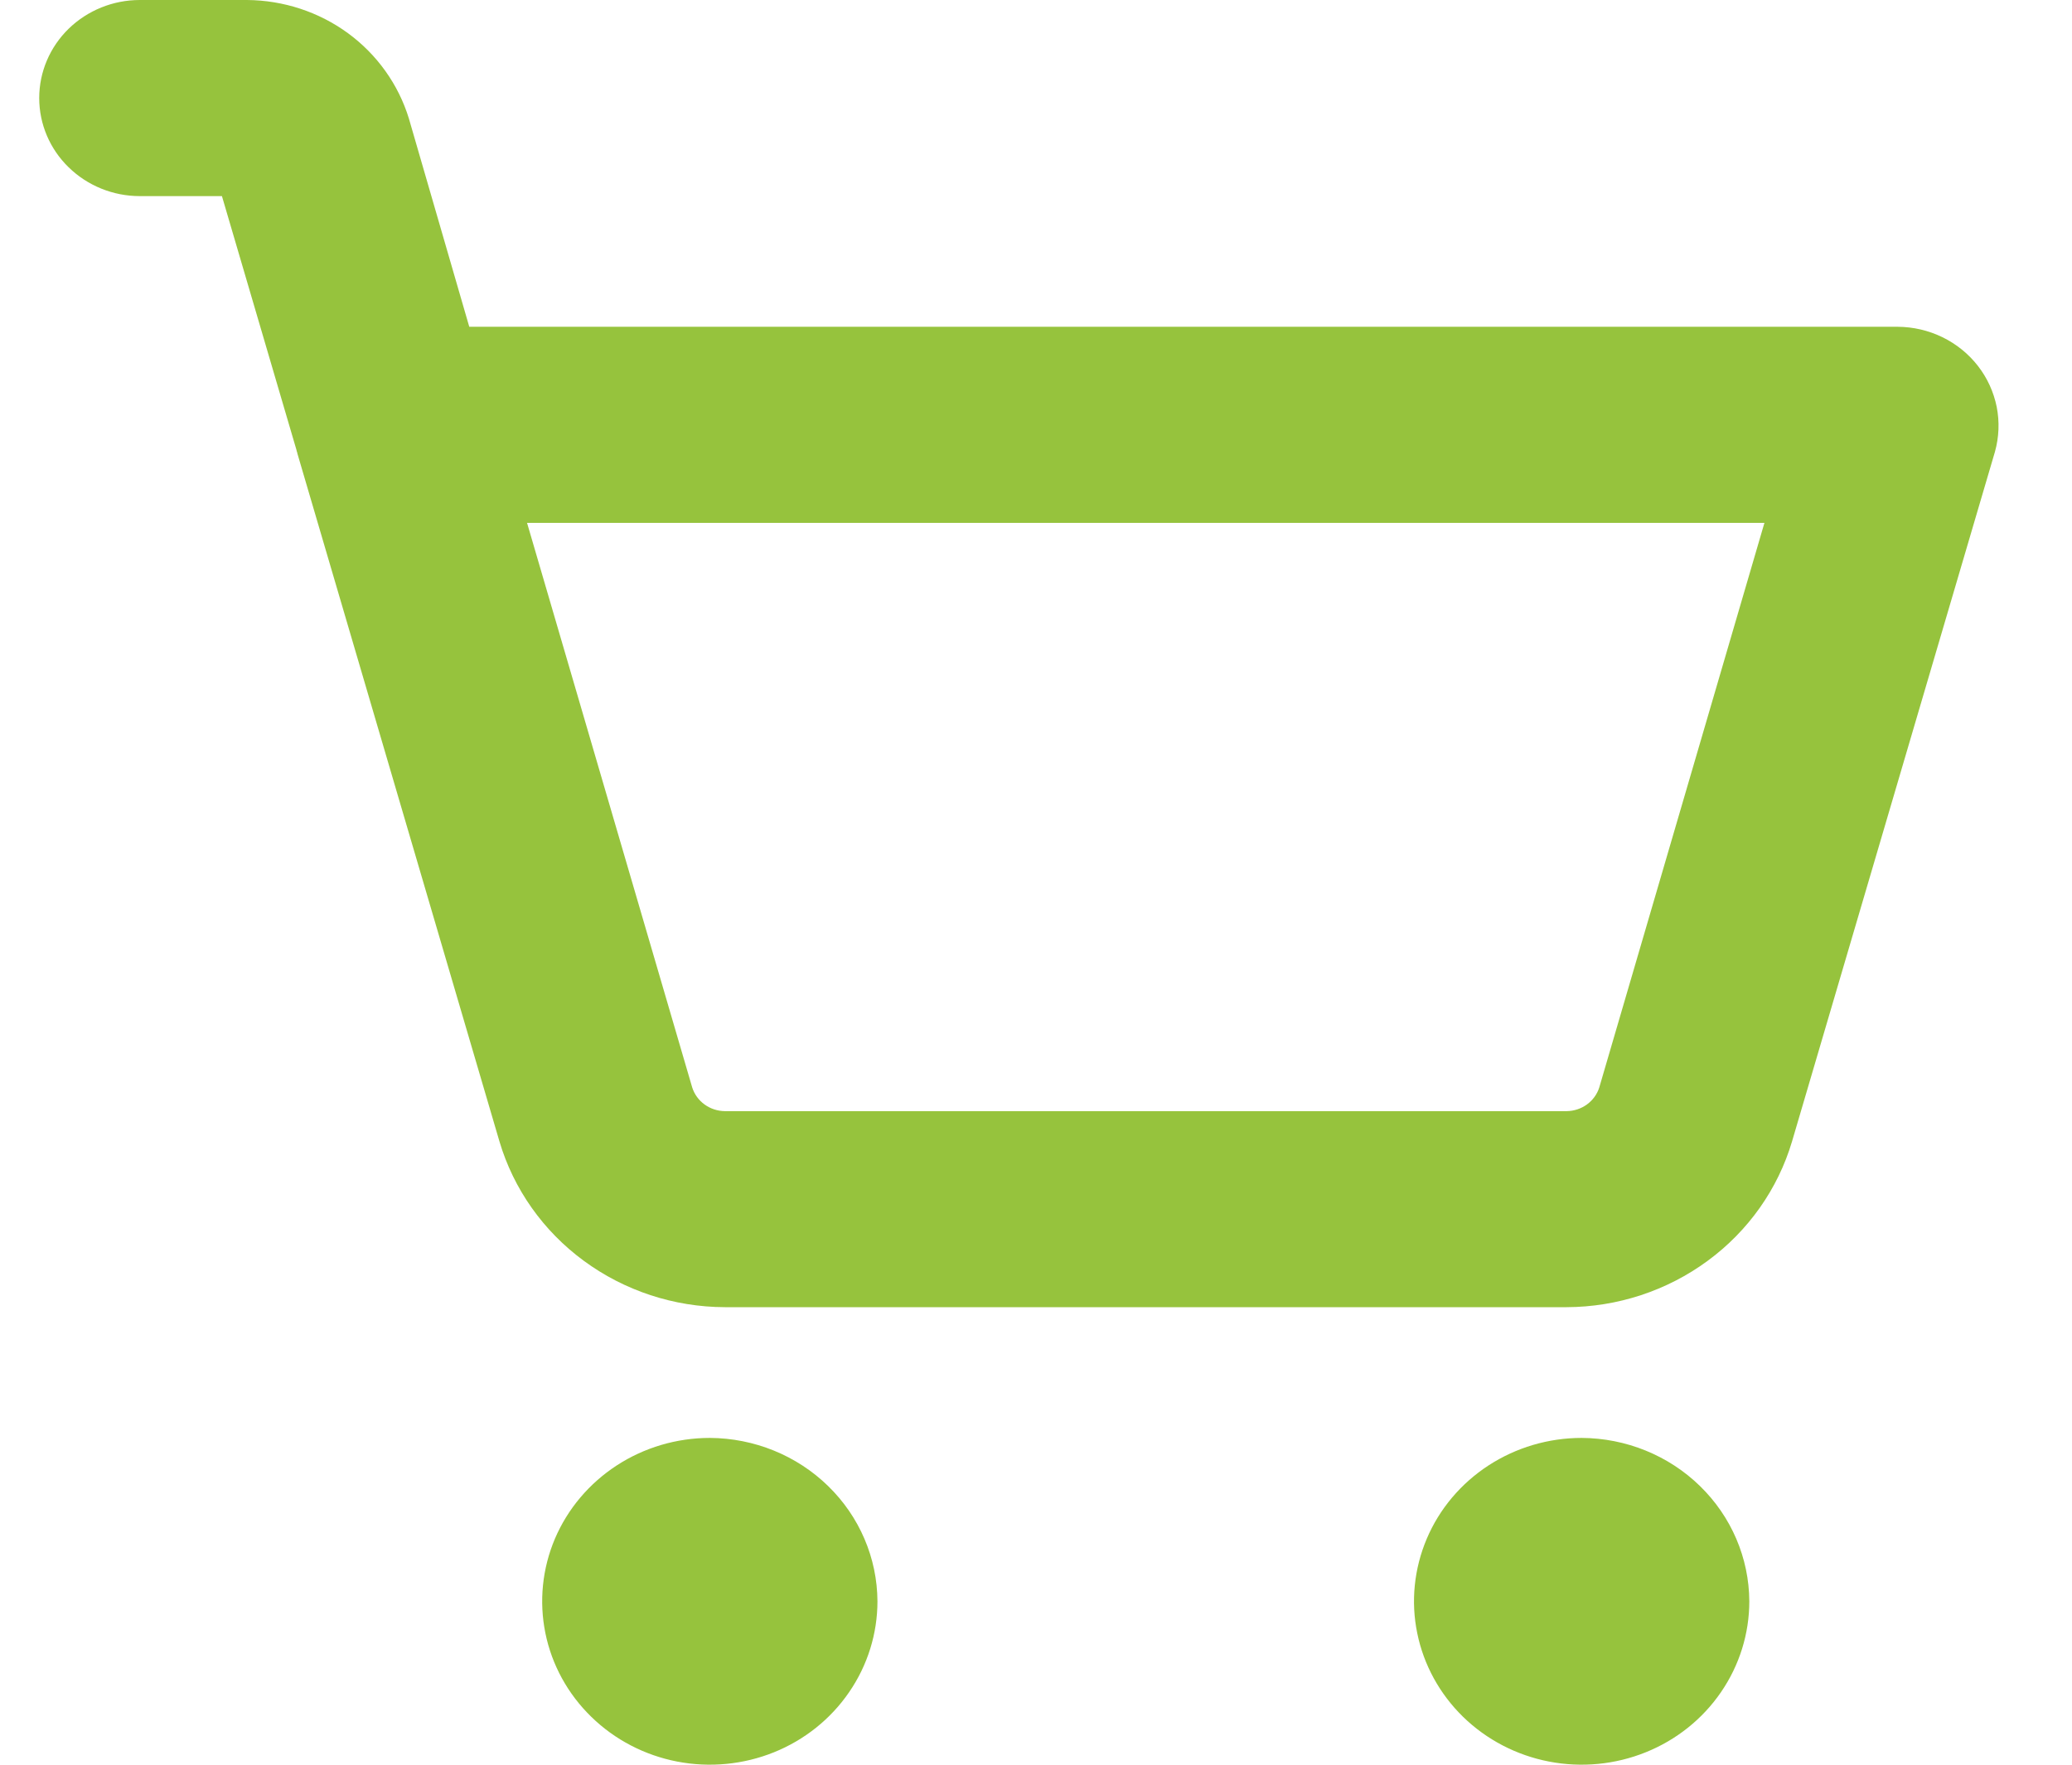 <svg width="27" height="23" viewBox="0 0 27 23" fill="none" xmlns="http://www.w3.org/2000/svg">
<path d="M11.434 20.87C11.434 21.292 11.306 21.703 11.066 22.053C10.826 22.404 10.485 22.677 10.086 22.838C9.687 22.999 9.247 23.041 8.823 22.959C8.4 22.877 8.01 22.674 7.705 22.376C7.399 22.078 7.191 21.699 7.107 21.286C7.023 20.873 7.066 20.445 7.231 20.055C7.397 19.666 7.677 19.334 8.036 19.1C8.395 18.866 8.818 18.741 9.25 18.741C9.828 18.744 10.382 18.969 10.791 19.368C11.2 19.766 11.431 20.306 11.434 20.87V20.87ZM20.61 18.741C20.178 18.741 19.756 18.866 19.396 19.1C19.037 19.334 18.757 19.666 18.592 20.055C18.427 20.445 18.383 20.873 18.468 21.286C18.552 21.699 18.76 22.078 19.065 22.376C19.371 22.674 19.76 22.877 20.184 22.959C20.608 23.041 21.047 22.999 21.446 22.838C21.846 22.677 22.187 22.404 22.427 22.053C22.667 21.703 22.795 21.292 22.795 20.87C22.792 20.306 22.561 19.766 22.152 19.368C21.743 18.969 21.189 18.744 20.61 18.741V18.741ZM25.996 5.888L23.352 14.876C23.168 15.497 22.782 16.044 22.252 16.433C21.722 16.823 21.077 17.035 20.414 17.037H9.446C8.783 17.035 8.138 16.823 7.608 16.433C7.078 16.044 6.692 15.497 6.508 14.876L3.875 5.91C3.875 5.899 3.864 5.878 3.864 5.867L2.892 2.556H1.822C1.474 2.556 1.141 2.421 0.895 2.181C0.649 1.942 0.511 1.617 0.511 1.278C0.511 0.939 0.649 0.614 0.895 0.374C1.141 0.135 1.474 0 1.822 0H3.22C3.694 0.004 4.155 0.155 4.535 0.433C4.914 0.711 5.192 1.101 5.328 1.544L6.115 4.259H24.728C24.931 4.26 25.131 4.307 25.312 4.395C25.494 4.484 25.652 4.612 25.774 4.769C25.897 4.927 25.98 5.11 26.019 5.304C26.057 5.498 26.049 5.698 25.996 5.888V5.888ZM22.992 6.815H6.868L9.02 14.173C9.048 14.262 9.105 14.34 9.181 14.395C9.258 14.451 9.351 14.481 9.446 14.482H20.414C20.509 14.481 20.602 14.451 20.679 14.395C20.755 14.34 20.812 14.262 20.84 14.173L22.992 6.815Z" fill="#96C33D"/>
</svg>

